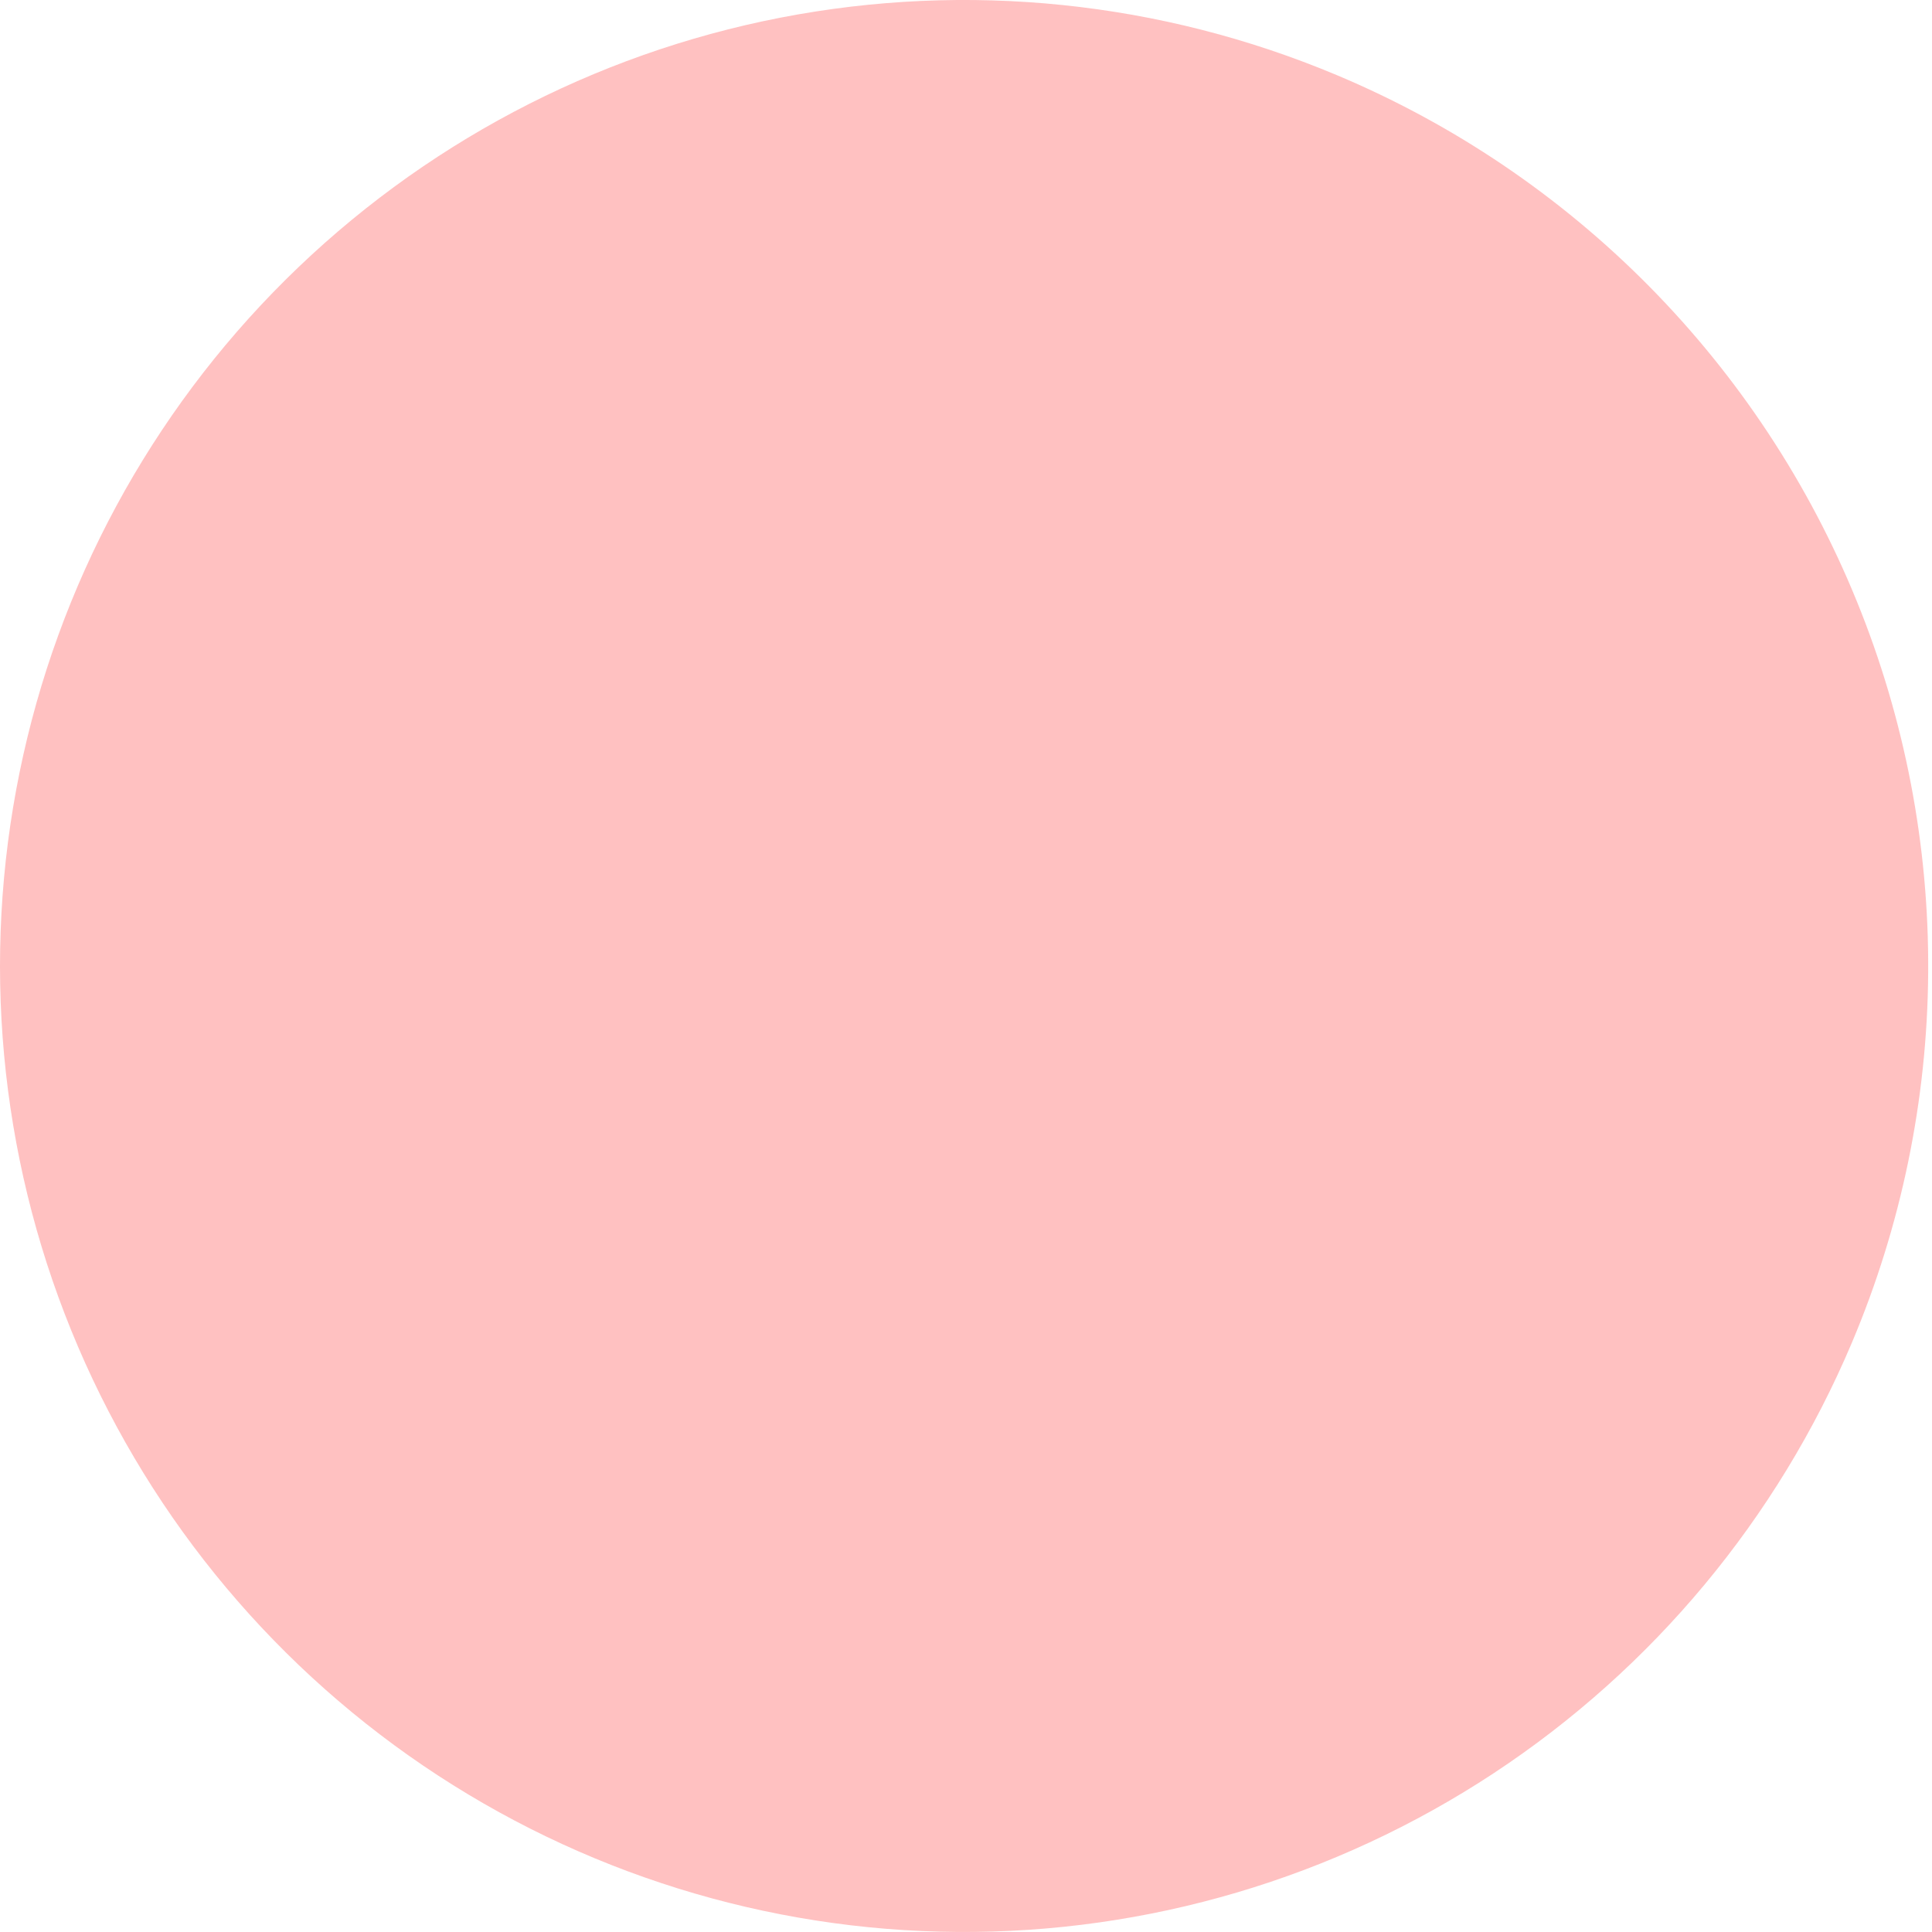 <svg width="43" height="43" viewBox="0 0 43 43" fill="none" xmlns="http://www.w3.org/2000/svg">
<path d="M41.215 29.888C39.56 33.8 36.787 37.133 33.243 39.467C29.7 41.8 25.546 43.029 21.306 42.999C17.066 42.969 12.93 41.681 9.42 39.298C5.91 36.914 3.183 33.542 1.584 29.607C-0.015 25.672 -0.414 21.351 0.436 17.189C1.286 13.027 3.348 9.21 6.361 6.221C9.375 3.232 13.204 1.204 17.366 0.394C21.529 -0.416 25.837 0.028 29.748 1.67C32.354 2.763 34.719 4.362 36.707 6.374C38.694 8.386 40.266 10.771 41.331 13.393C42.397 16.015 42.935 18.821 42.915 21.652C42.895 24.483 42.317 27.282 41.215 29.888Z" fill="#FFC1C1"/>
</svg>
